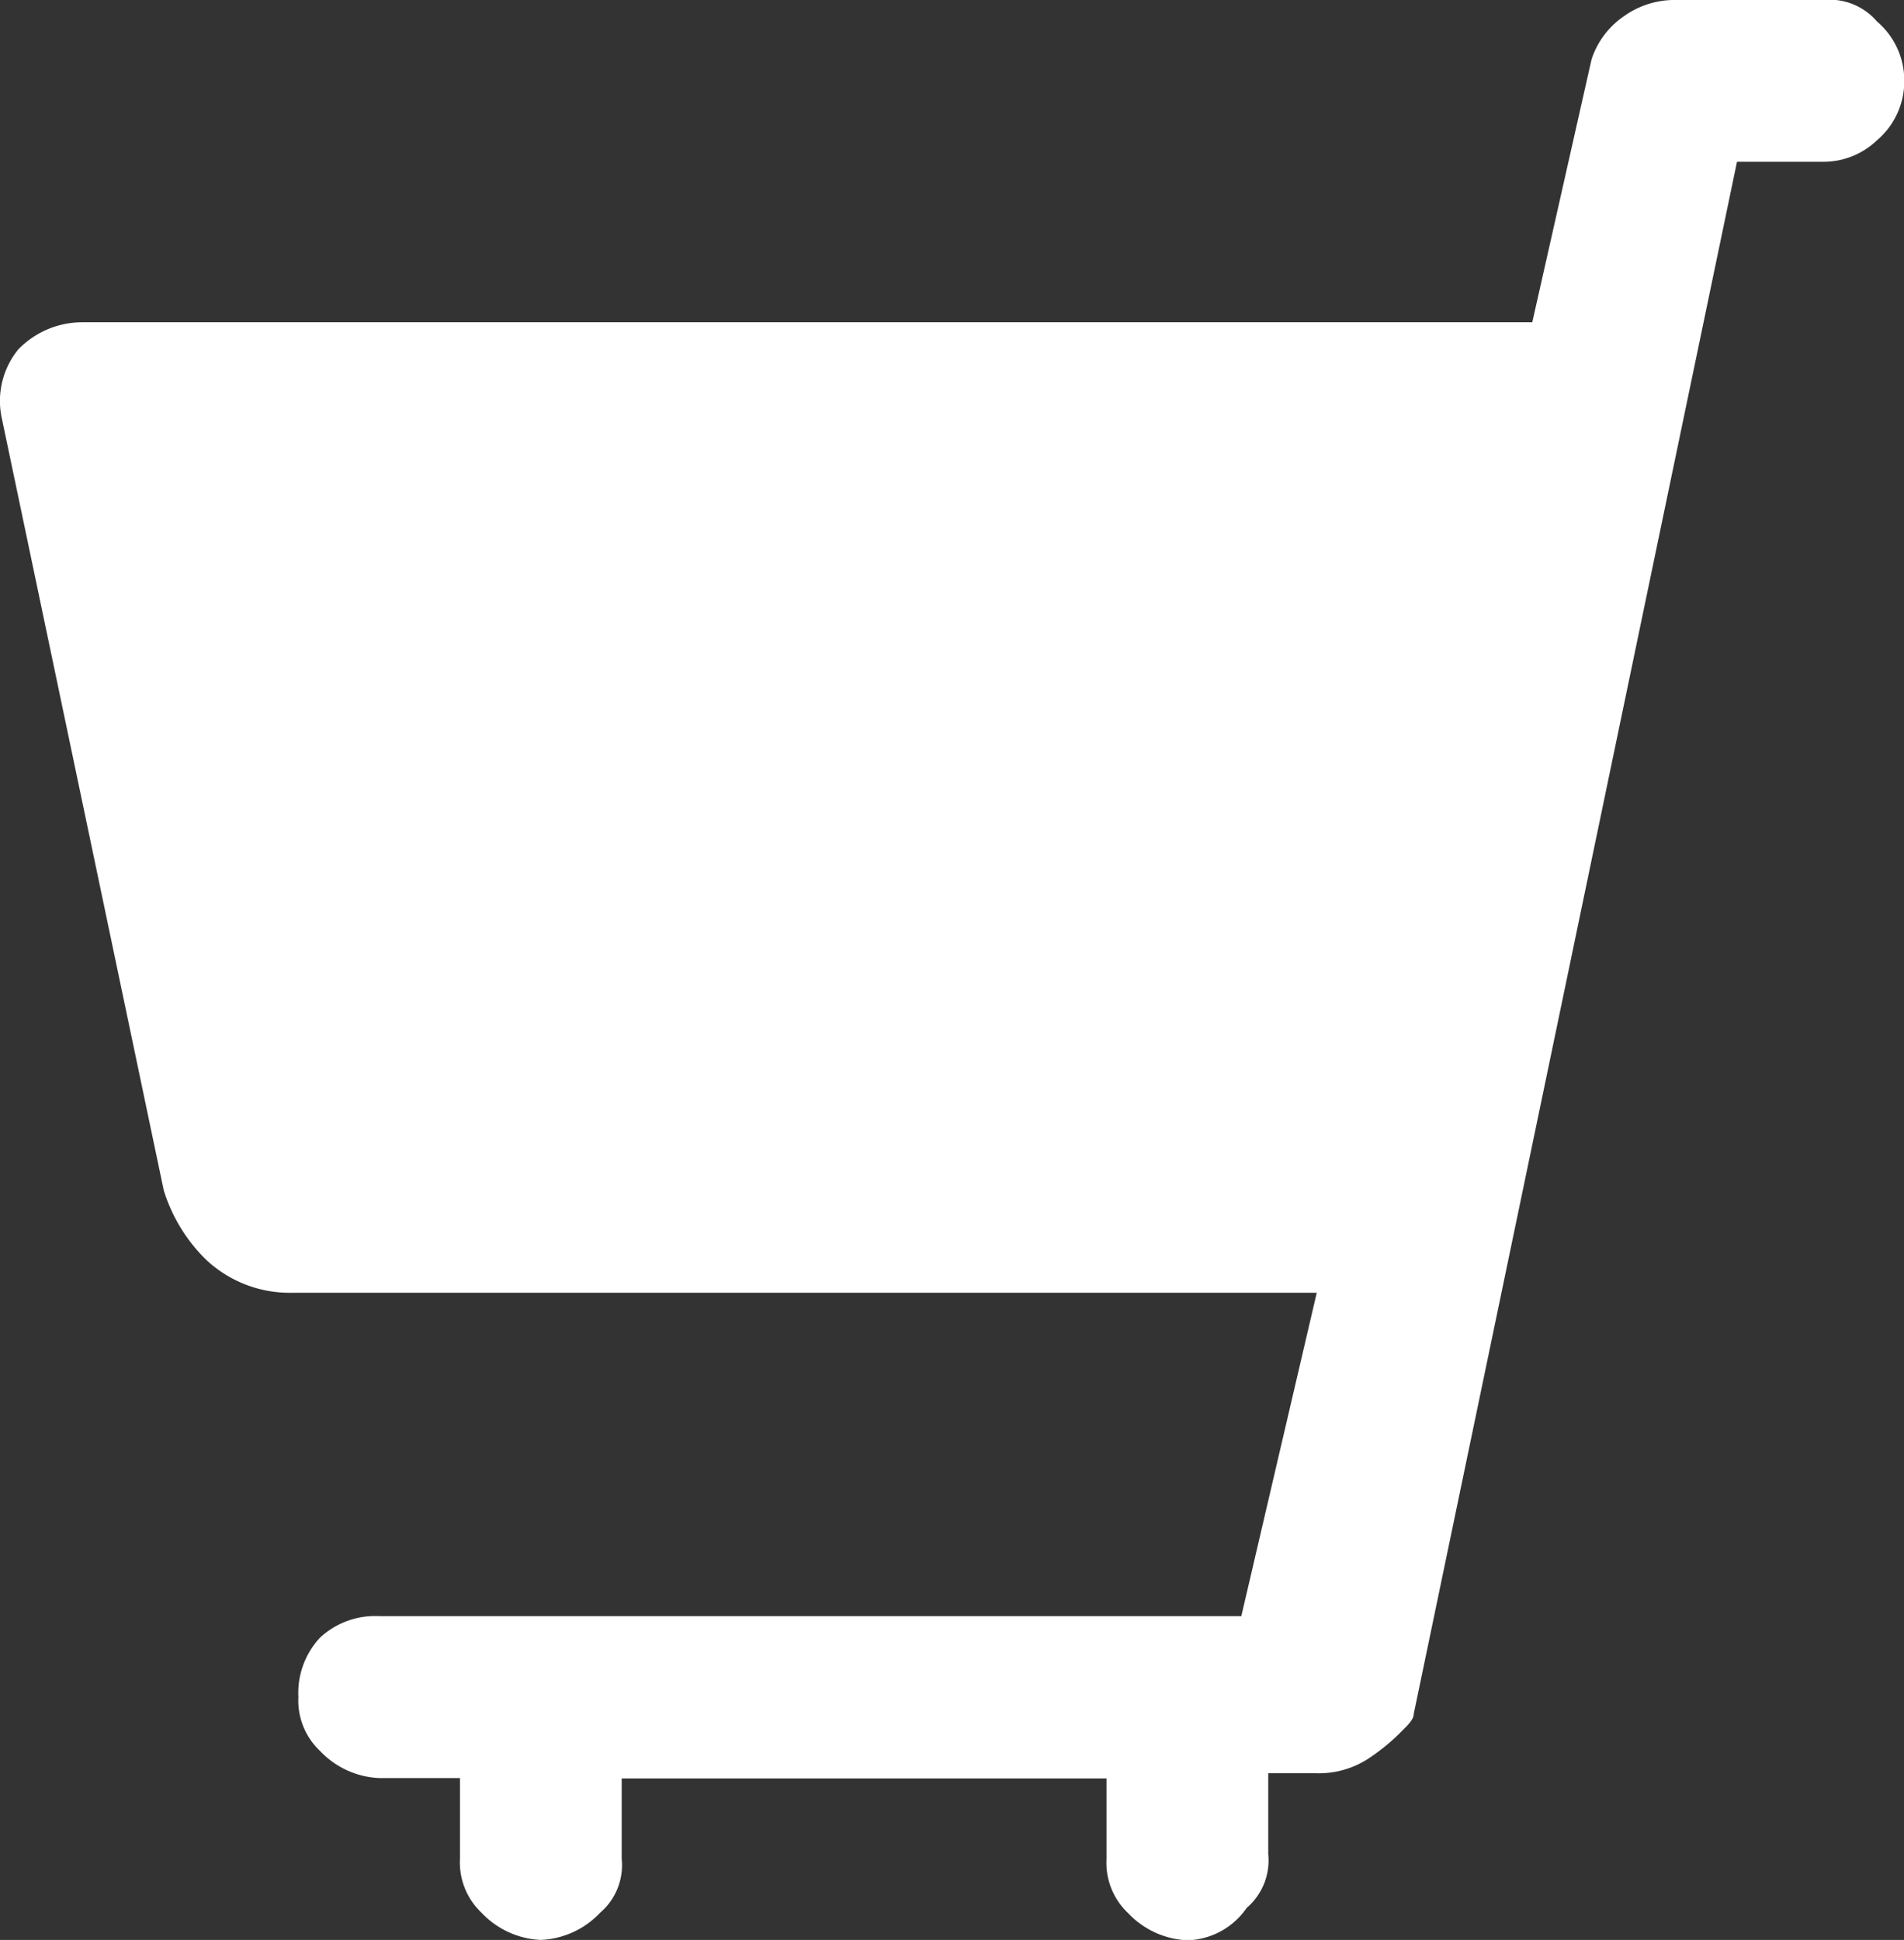<svg xmlns="http://www.w3.org/2000/svg" viewBox="1610 328 21 21.394"><rect x="1610" y="328" width="21" height="21.394" fill="#333333" stroke="none"/><defs><style>.a{fill:#fff;}</style></defs><path class="a" d="M18.407,0h1.664a.689.689,0,0,1,.594.238.851.851,0,0,1,.3.654.851.851,0,0,1-.3.654.851.851,0,0,1-.594.238H19.12L15.555,18.9c0,.059-.059.119-.119.178a2.263,2.263,0,0,1-.357.3,1,1,0,0,1-.594.178H13.95v.891a.689.689,0,0,1-.238.594.821.821,0,0,1-.654.357.954.954,0,0,1-.654-.3.763.763,0,0,1-.238-.594v-.891H6.819V20.5a.689.689,0,0,1-.238.594.954.954,0,0,1-.654.3.954.954,0,0,1-.654-.3.763.763,0,0,1-.238-.594v-.891H4.145a.954.954,0,0,1-.654-.3.763.763,0,0,1-.238-.594.894.894,0,0,1,.238-.654.894.894,0,0,1,.654-.238h9.508l.832-3.566H3.194a1.35,1.35,0,0,1-.951-.357,1.824,1.824,0,0,1-.475-.773l-1.783-8.5a.9.9,0,0,1,.178-.773.984.984,0,0,1,.713-.3H16.862L17.516.654a.924.924,0,0,1,.357-.475A.959.959,0,0,1,18.407,0Z" transform="translate(1610.038 328)"/></svg>
